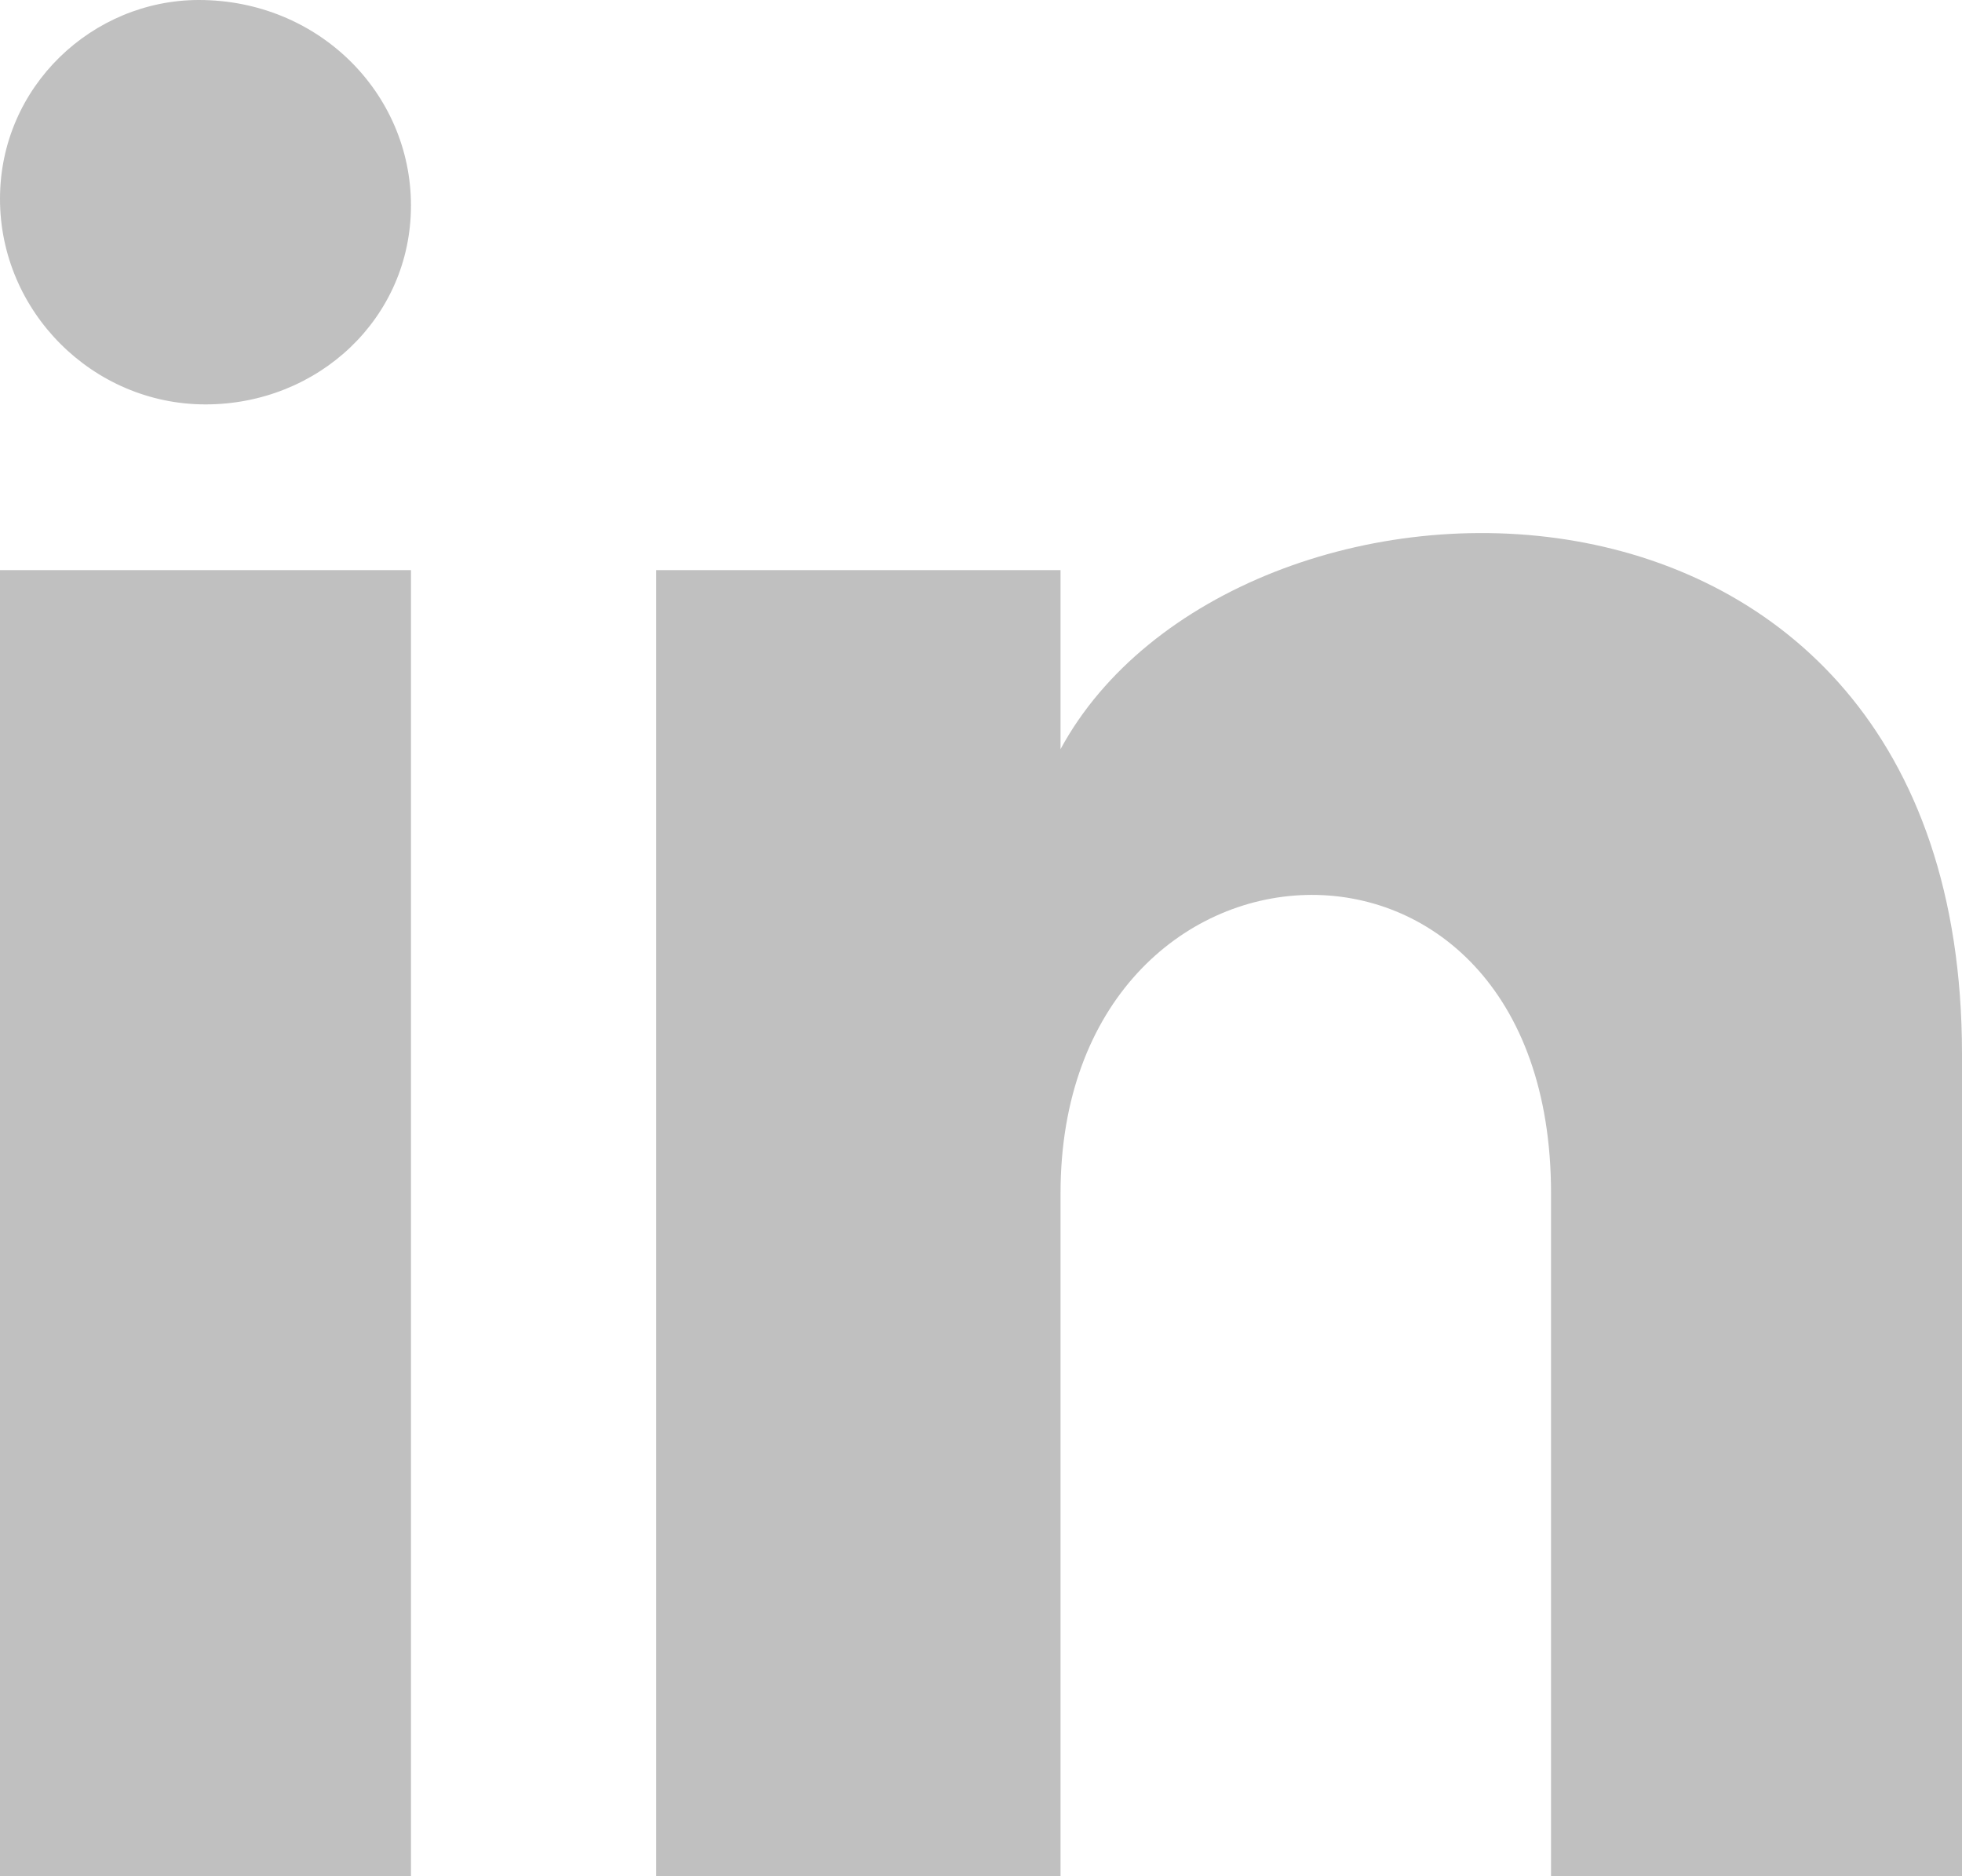 <svg version="1.1" id="Layer_1" xmlns="http://www.w3.org/2000/svg" xmlns:xlink="http://www.w3.org/1999/xlink" x="0px" y="0px"
	 viewBox="0 0 29.6 28.3" style="enable-background:new 0 0 29.6 28.3;" xml:space="preserve">
<style type="text/css">
	.st0{fill:#C0C0C0;}
</style>
<path class="st0" d="M6.2,3.1c0,1.7-1.4,3-3.1,3C1.4,6.1,0,4.7,0,3c0-1.7,1.4-3,3-3C4.8,0,6.2,1.4,6.2,3.1C6.2,3.1,6.2,3.1,6.2,3.1z
	 M6.2,8.6H0v19.7h6.2V8.6z M16,8.6H9.9v19.7H16V18c0-5.8,7.4-6.2,7.4,0v10.4h6.2V15.9c0-9.7-11-9.4-13.6-4.6V8.6z"/>
</svg>
